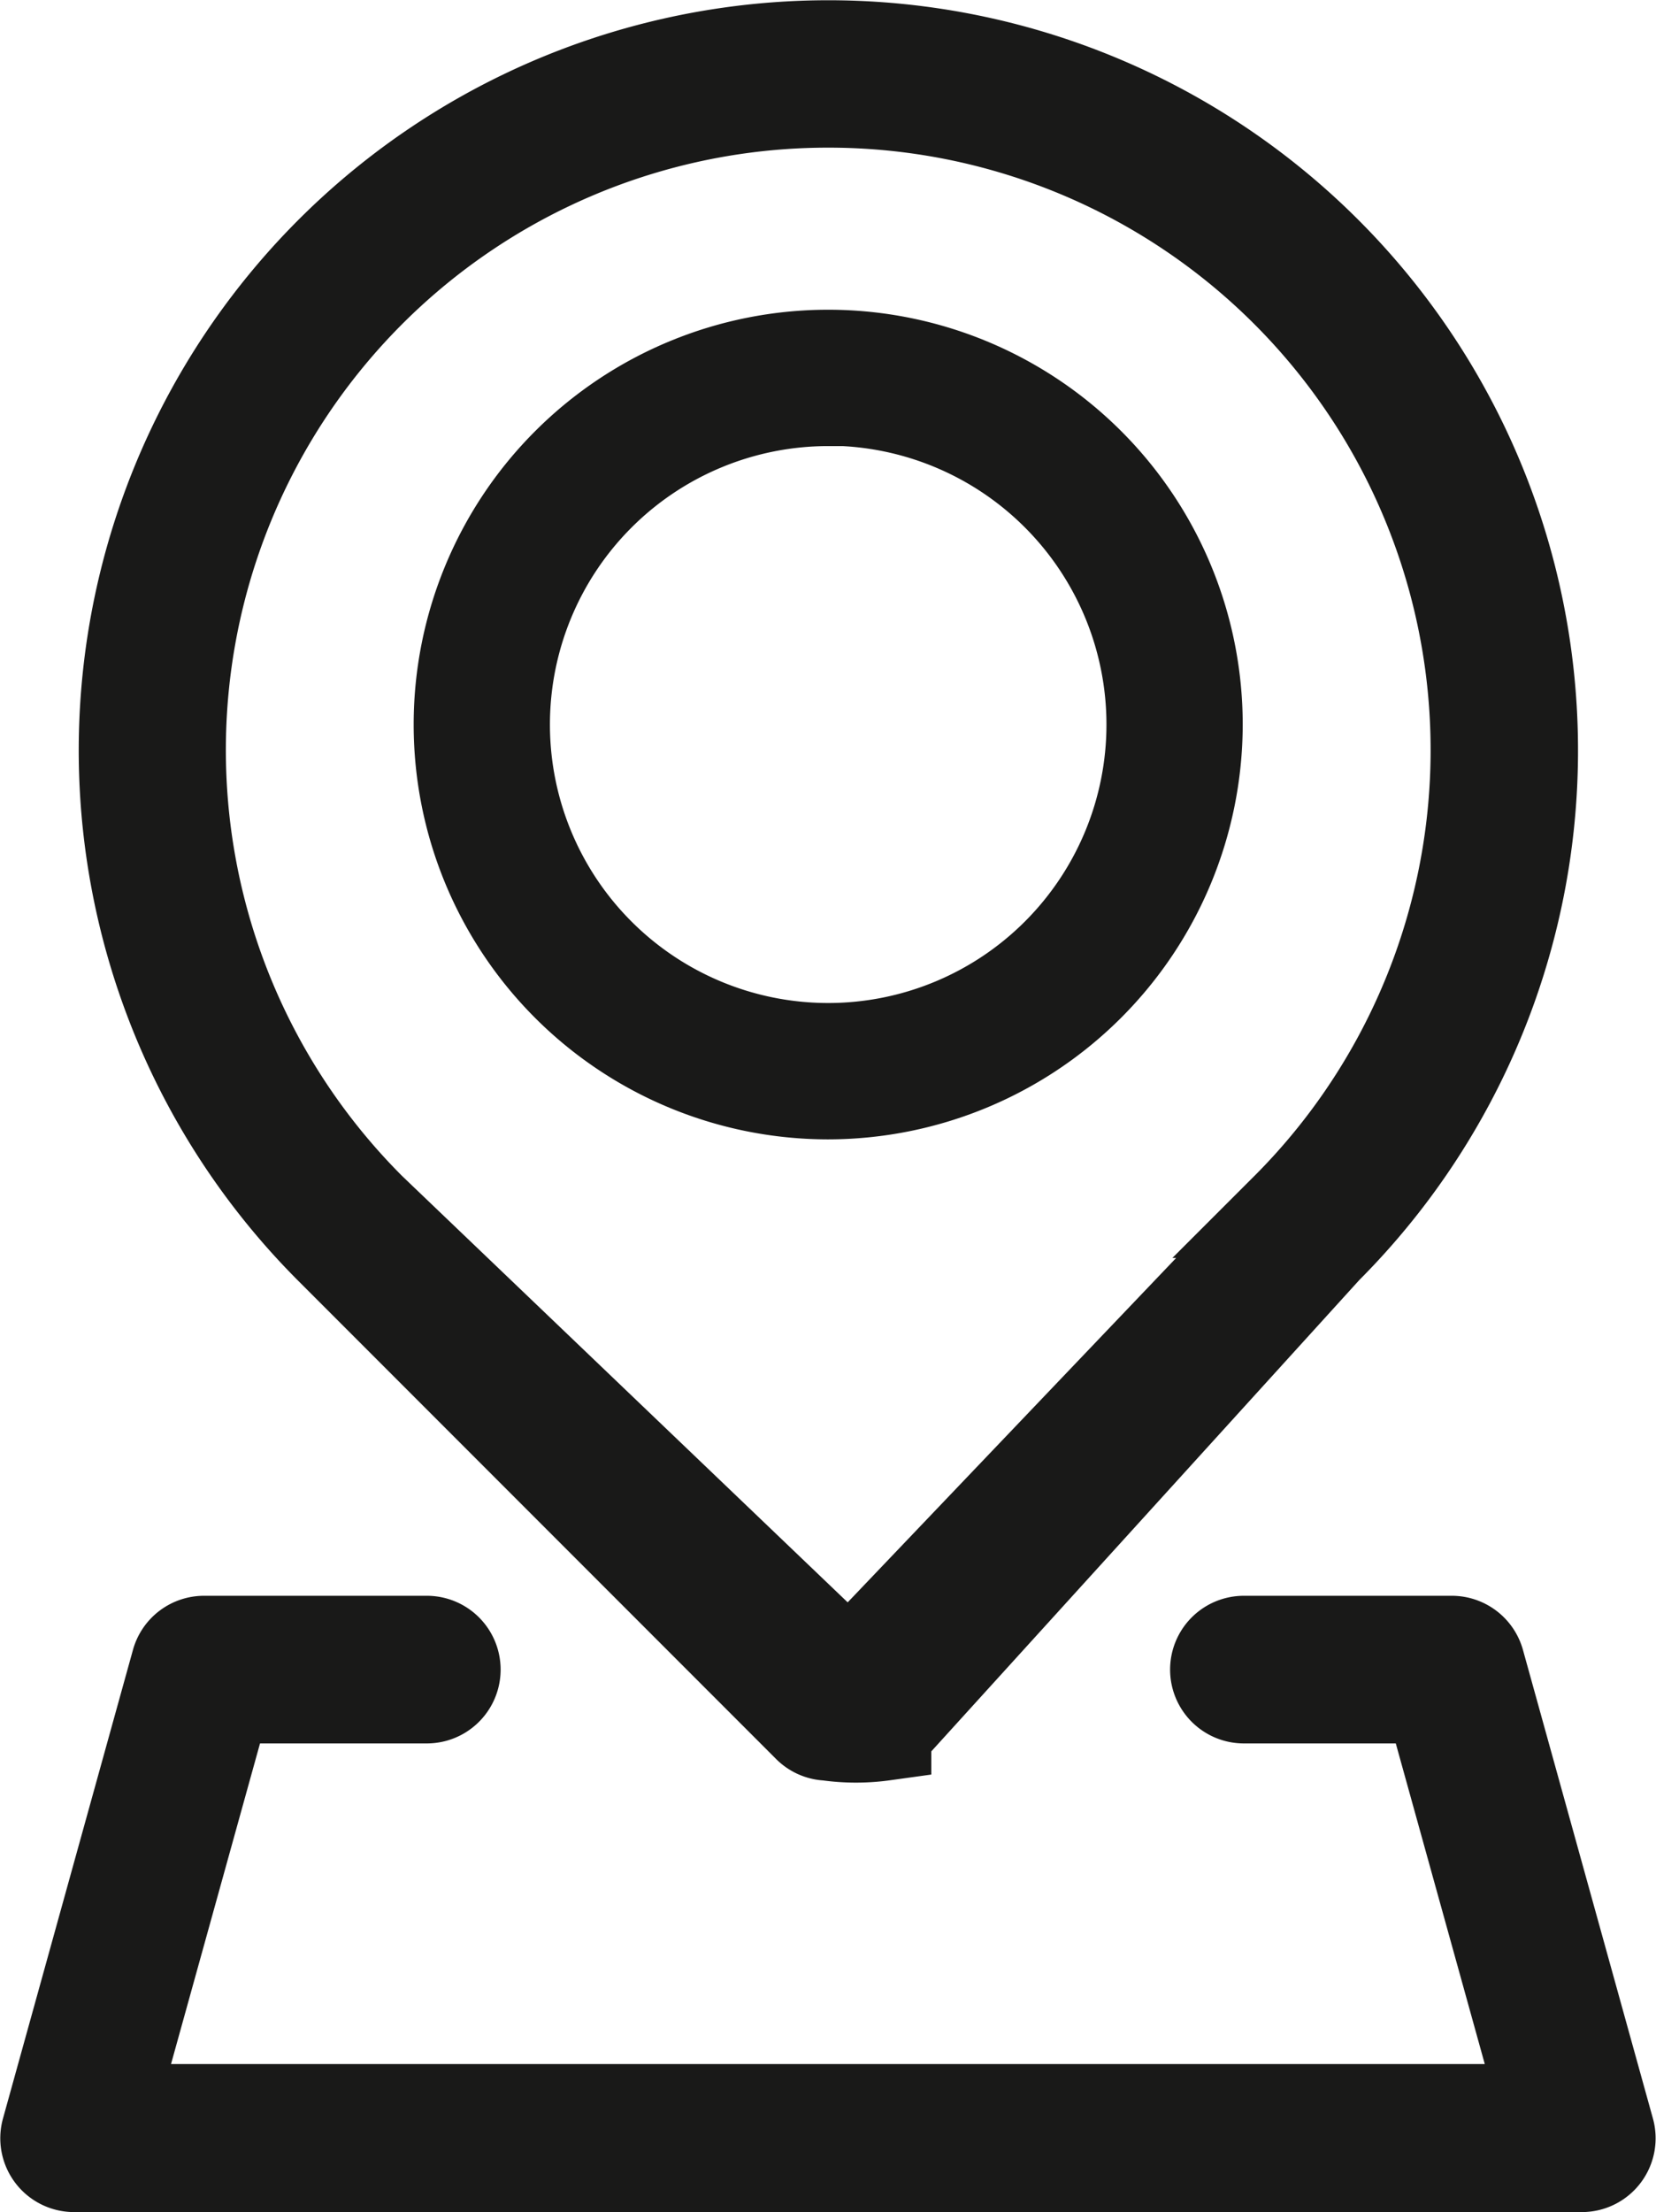 <svg xmlns="http://www.w3.org/2000/svg" width="17.33" height="23.133" viewBox="0 0 17.33 23.133">
    <path data-name="Path 23891" d="M239.22 135.744a.272.272 0 0 1-.192-.08l-5-5a7.345 7.345 0 1 1 10.388 0l-4.617 5.081a2.1 2.1 0 0 1-.577 0zm0-17.077a6.8 6.8 0 0 0-4.809 11.611l5.029 4.809 4.59-4.809a6.8 6.8 0 0 0-4.809-11.611z" transform="translate(-230.553 -117.623)" style="fill:#191918;stroke:#191918"/>
    <path data-name="Path 23892" d="M275.088 160.8a3.838 3.838 0 1 1 3.838-3.838 3.843 3.843 0 0 1-3.838 3.838zm0-7.25a3.412 3.412 0 1 0 3.412 3.412 3.416 3.416 0 0 0-3.412-3.416z" transform="translate(-266.421 -149.385)" style="fill:#191918;stroke:#191918"/>
    <path data-name="Path 23894" d="M234.806 359.821h-15.78a.272.272 0 0 1-.262-.345l1.36-4.9a.272.272 0 0 1 .262-.2h2.332a.272.272 0 1 1 0 .544h-2.126l-1.209 4.353h15.064l-1.209-4.353h-1.97a.272.272 0 0 1 0-.544h2.177a.273.273 0 0 1 .262.2l1.36 4.9a.272.272 0 0 1-.262.345z" transform="translate(-218.251 -337.188)" style="fill:#191918;stroke:#191918"/>
</svg>
